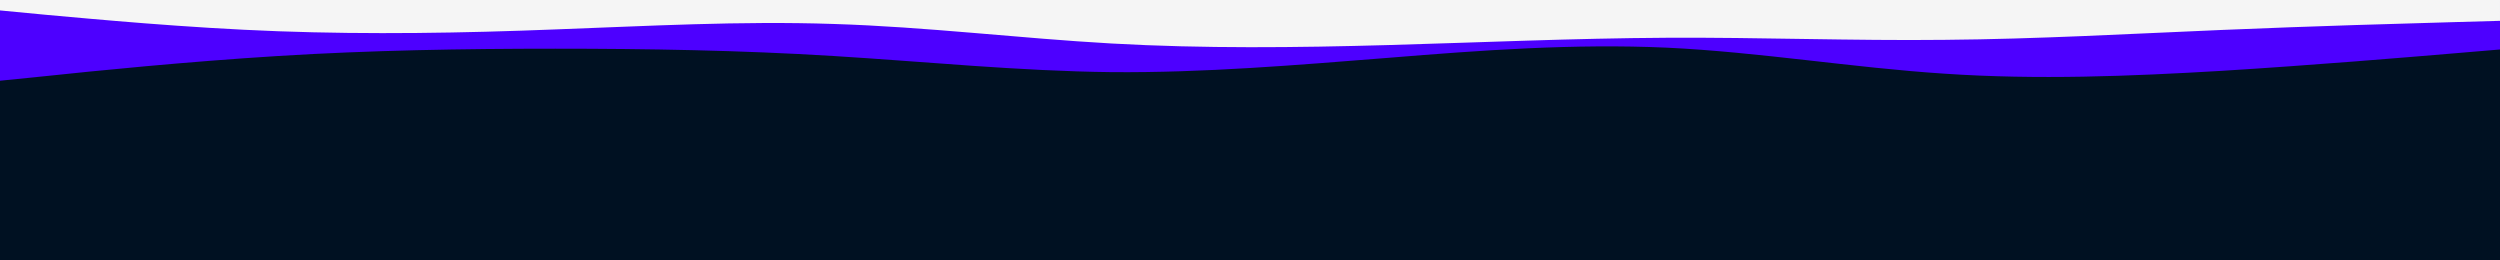 <?xml version="1.0" encoding="UTF-8"?>
<svg version="1.1" viewBox="0 0 960 100" xmlns="http://www.w3.org/2000/svg">
<rect width="960" height="100" fill="#012"/>
<path d="m0 31 17.8-1.8c17.9-1.9 53.5-5.5 89-7.7s70.9-2.8 106.4-2.8 71.1 0.6 106.8 2.8 71.3 5.8 106.8 6.2c35.5 0.3 70.9-2.7 106.4-5.5 35.5-2.9 71.1-5.5 106.8-3.9 35.7 1.7 71.3 7.7 106.8 10 35.5 2.4 70.9 1 106.4-1.1 35.5-2.2 71.1-5.2 89-6.7l17.8-1.5v-19h-17.8-89-106.4-106.8-106.8-106.4-106.8-106.8-106.4-89-17.8z" fill="#4d00ff"/>
<path d="m0 4 17.8 1.7c17.9 1.6 53.5 5 89 6.3s70.9 0.7 106.4-0.7c35.5-1.3 71.1-3.3 106.8-2.1 35.7 1.1 71.3 5.5 106.8 7.5s70.9 1.6 106.4 0.6 71.1-2.6 106.8-2.8 71.3 1.2 106.8 0.8c35.5-0.3 70.9-2.3 106.4-3.8s71.1-2.5 89-3l17.8-0.5v-8h-17.8-89-106.4-106.8-106.8-106.4-106.8-106.8-106.4-89-17.8z" fill="#f5f5f5"/>
</svg>
